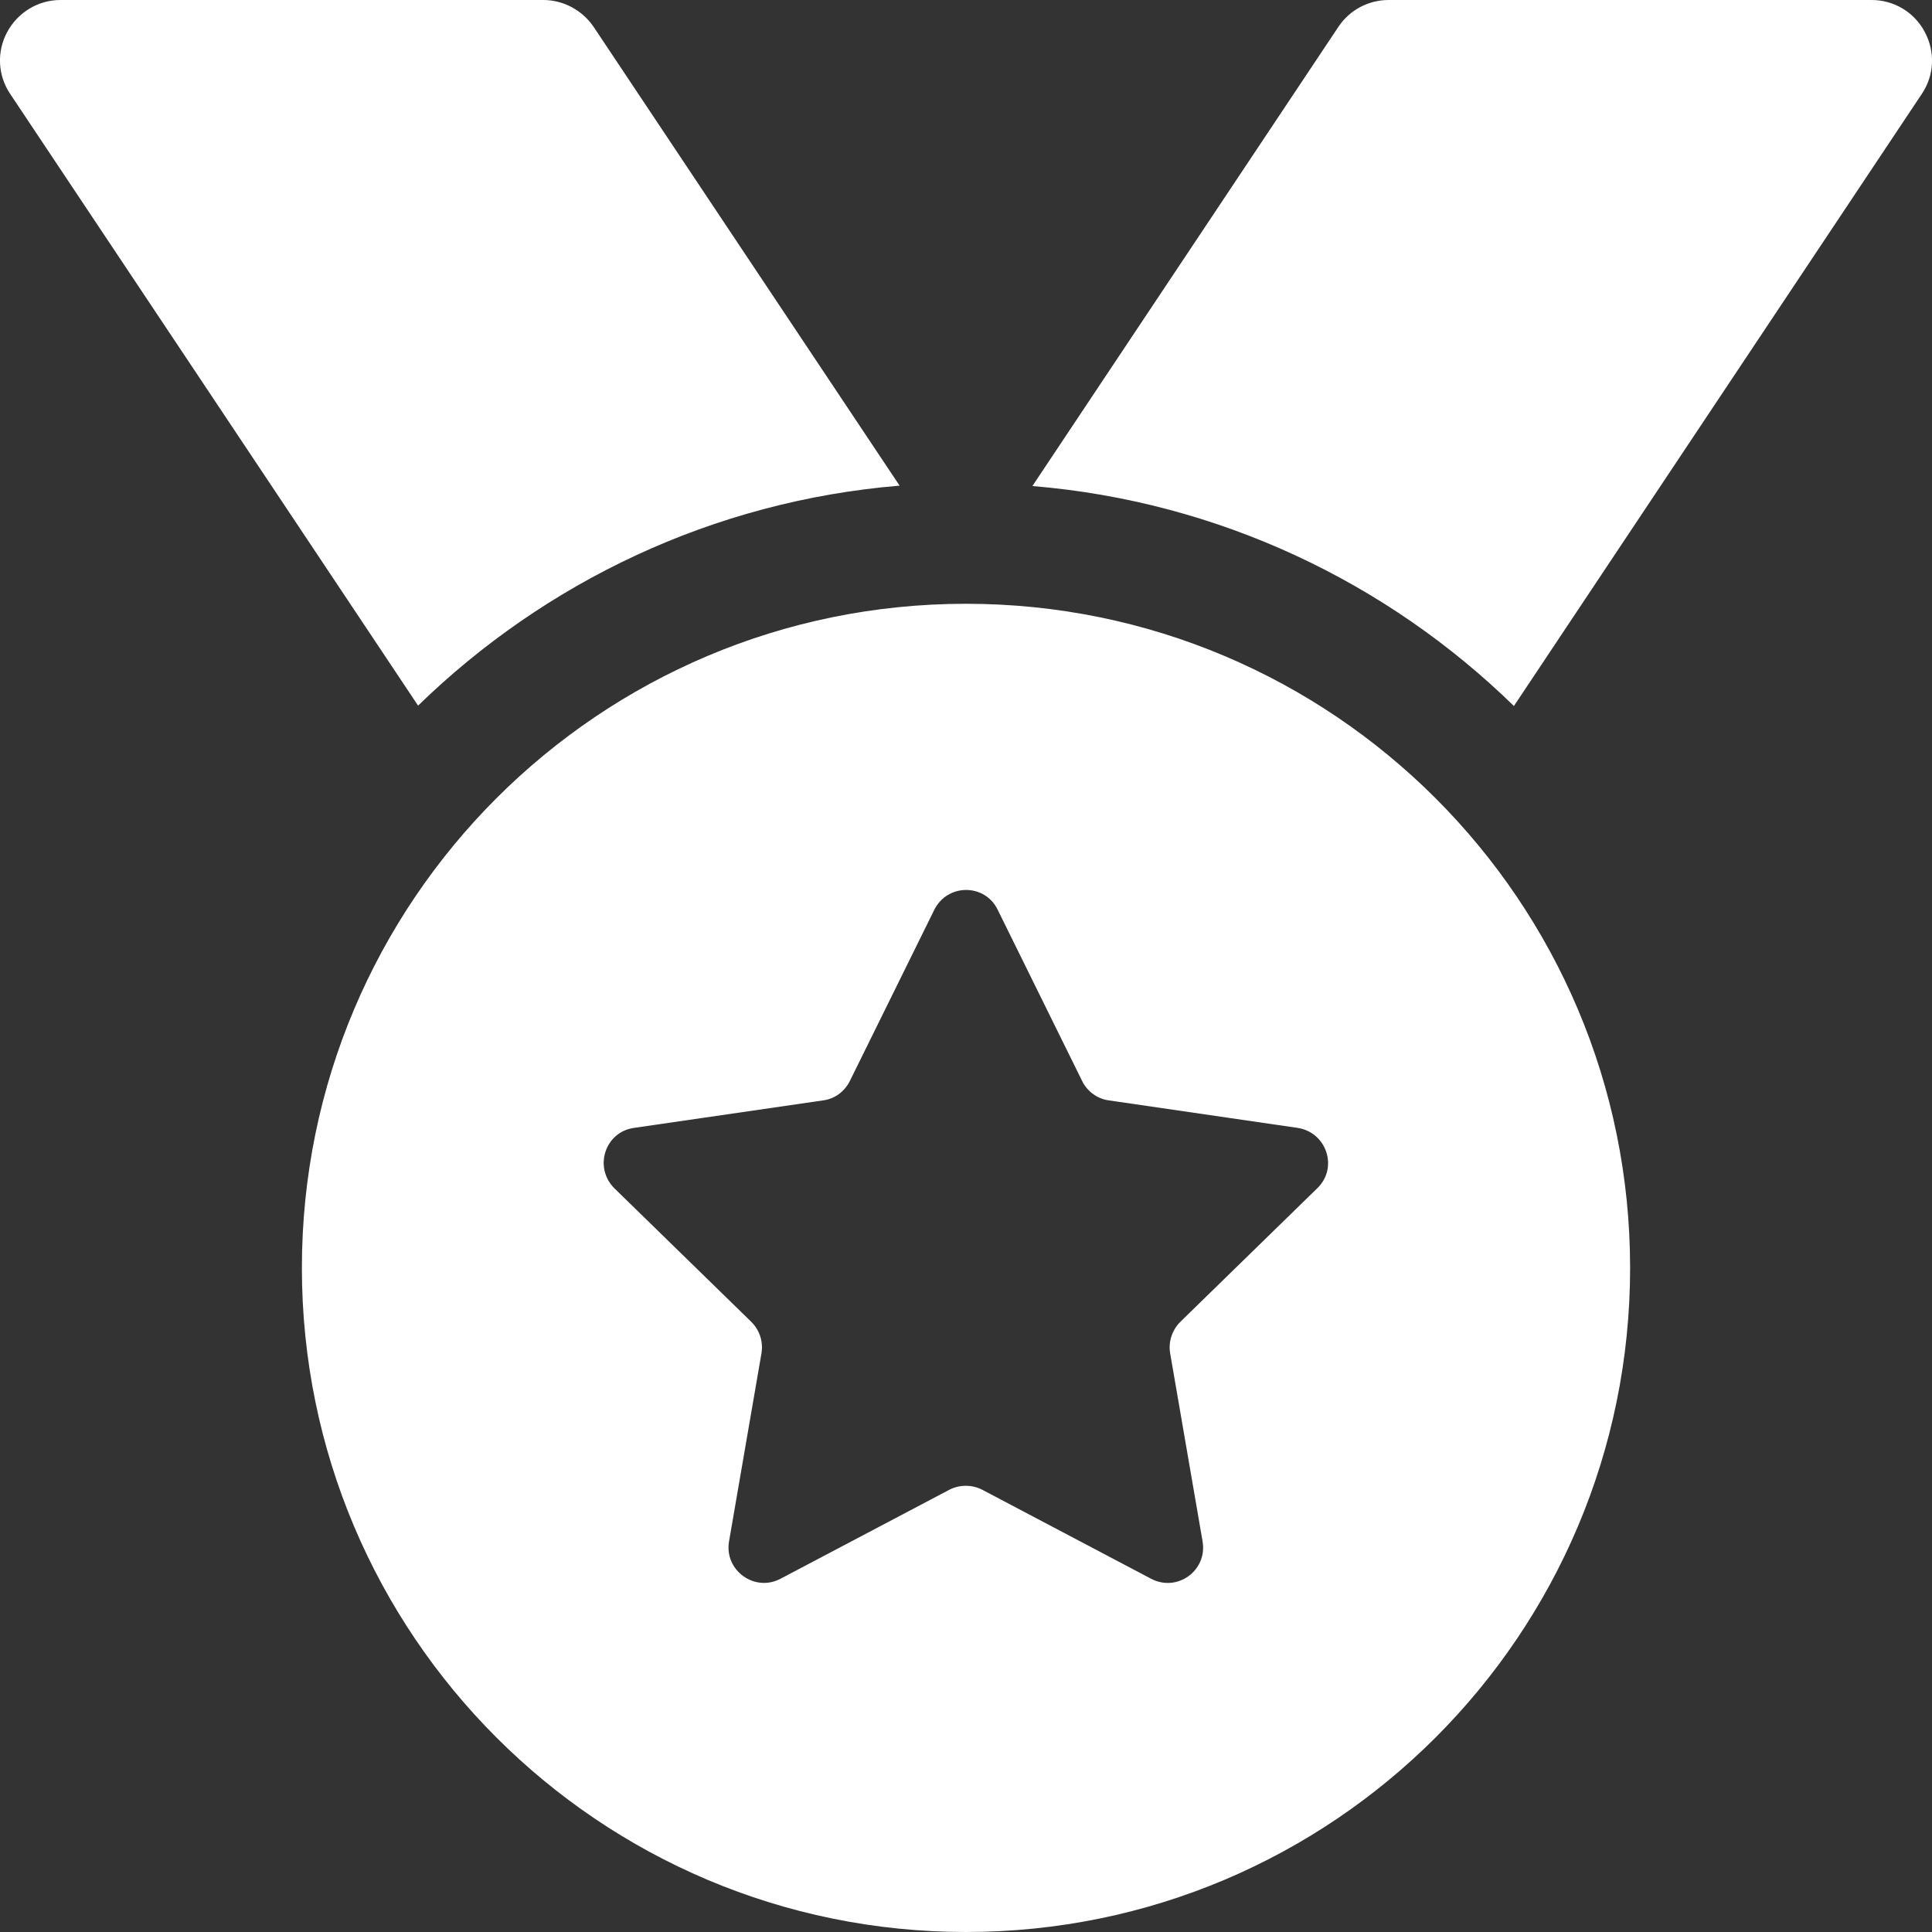 <svg width="35" height="35" viewBox="0 0 35 35" fill="none" xmlns="http://www.w3.org/2000/svg">
<rect x="0" y="0" width="35" height="35" fill="#333333" stroke="none"/>
<g clip-path="url(#clip0_120_105)">
<path d="M1.094 0H9.844C10.206 0 10.548 0.185 10.753 0.485L16.297 8.798C12.913 9.078 9.871 10.548 7.574 12.783L0.185 1.702C-0.041 1.367 -0.062 0.937 0.13 0.581C0.321 0.226 0.69 0 1.094 0ZM34.815 1.702L27.426 12.79C25.136 10.555 22.087 9.085 18.703 8.805L24.247 0.485C24.452 0.178 24.794 0 25.156 0H33.906C34.31 0 34.679 0.219 34.87 0.581C35.062 0.943 35.041 1.367 34.815 1.702ZM29.531 22.969C29.531 29.613 24.145 35 17.5 35C10.855 35 5.469 29.613 5.469 22.969C5.469 16.324 10.855 10.938 17.5 10.938C24.145 10.938 29.531 16.324 29.531 22.969ZM18.074 16.481C17.842 16.003 17.165 16.003 16.926 16.481L15.395 19.585C15.299 19.776 15.121 19.906 14.916 19.934L11.484 20.433C10.958 20.508 10.753 21.15 11.129 21.526L13.61 23.946C13.761 24.097 13.829 24.302 13.795 24.514L13.207 27.925C13.118 28.444 13.665 28.848 14.137 28.602L17.199 26.988C17.384 26.893 17.609 26.893 17.794 26.988L20.856 28.602C21.328 28.848 21.875 28.451 21.786 27.925L21.198 24.514C21.164 24.309 21.232 24.097 21.383 23.946L23.864 21.526C24.247 21.157 24.035 20.515 23.509 20.433L20.084 19.934C19.879 19.906 19.694 19.77 19.605 19.585L18.074 16.481Z" fill="white"/>
</g>
<defs>
<clipPath id="clip0_120_105">
<rect width="35" height="35" fill="white"/>
</clipPath>
</defs>
</svg>
